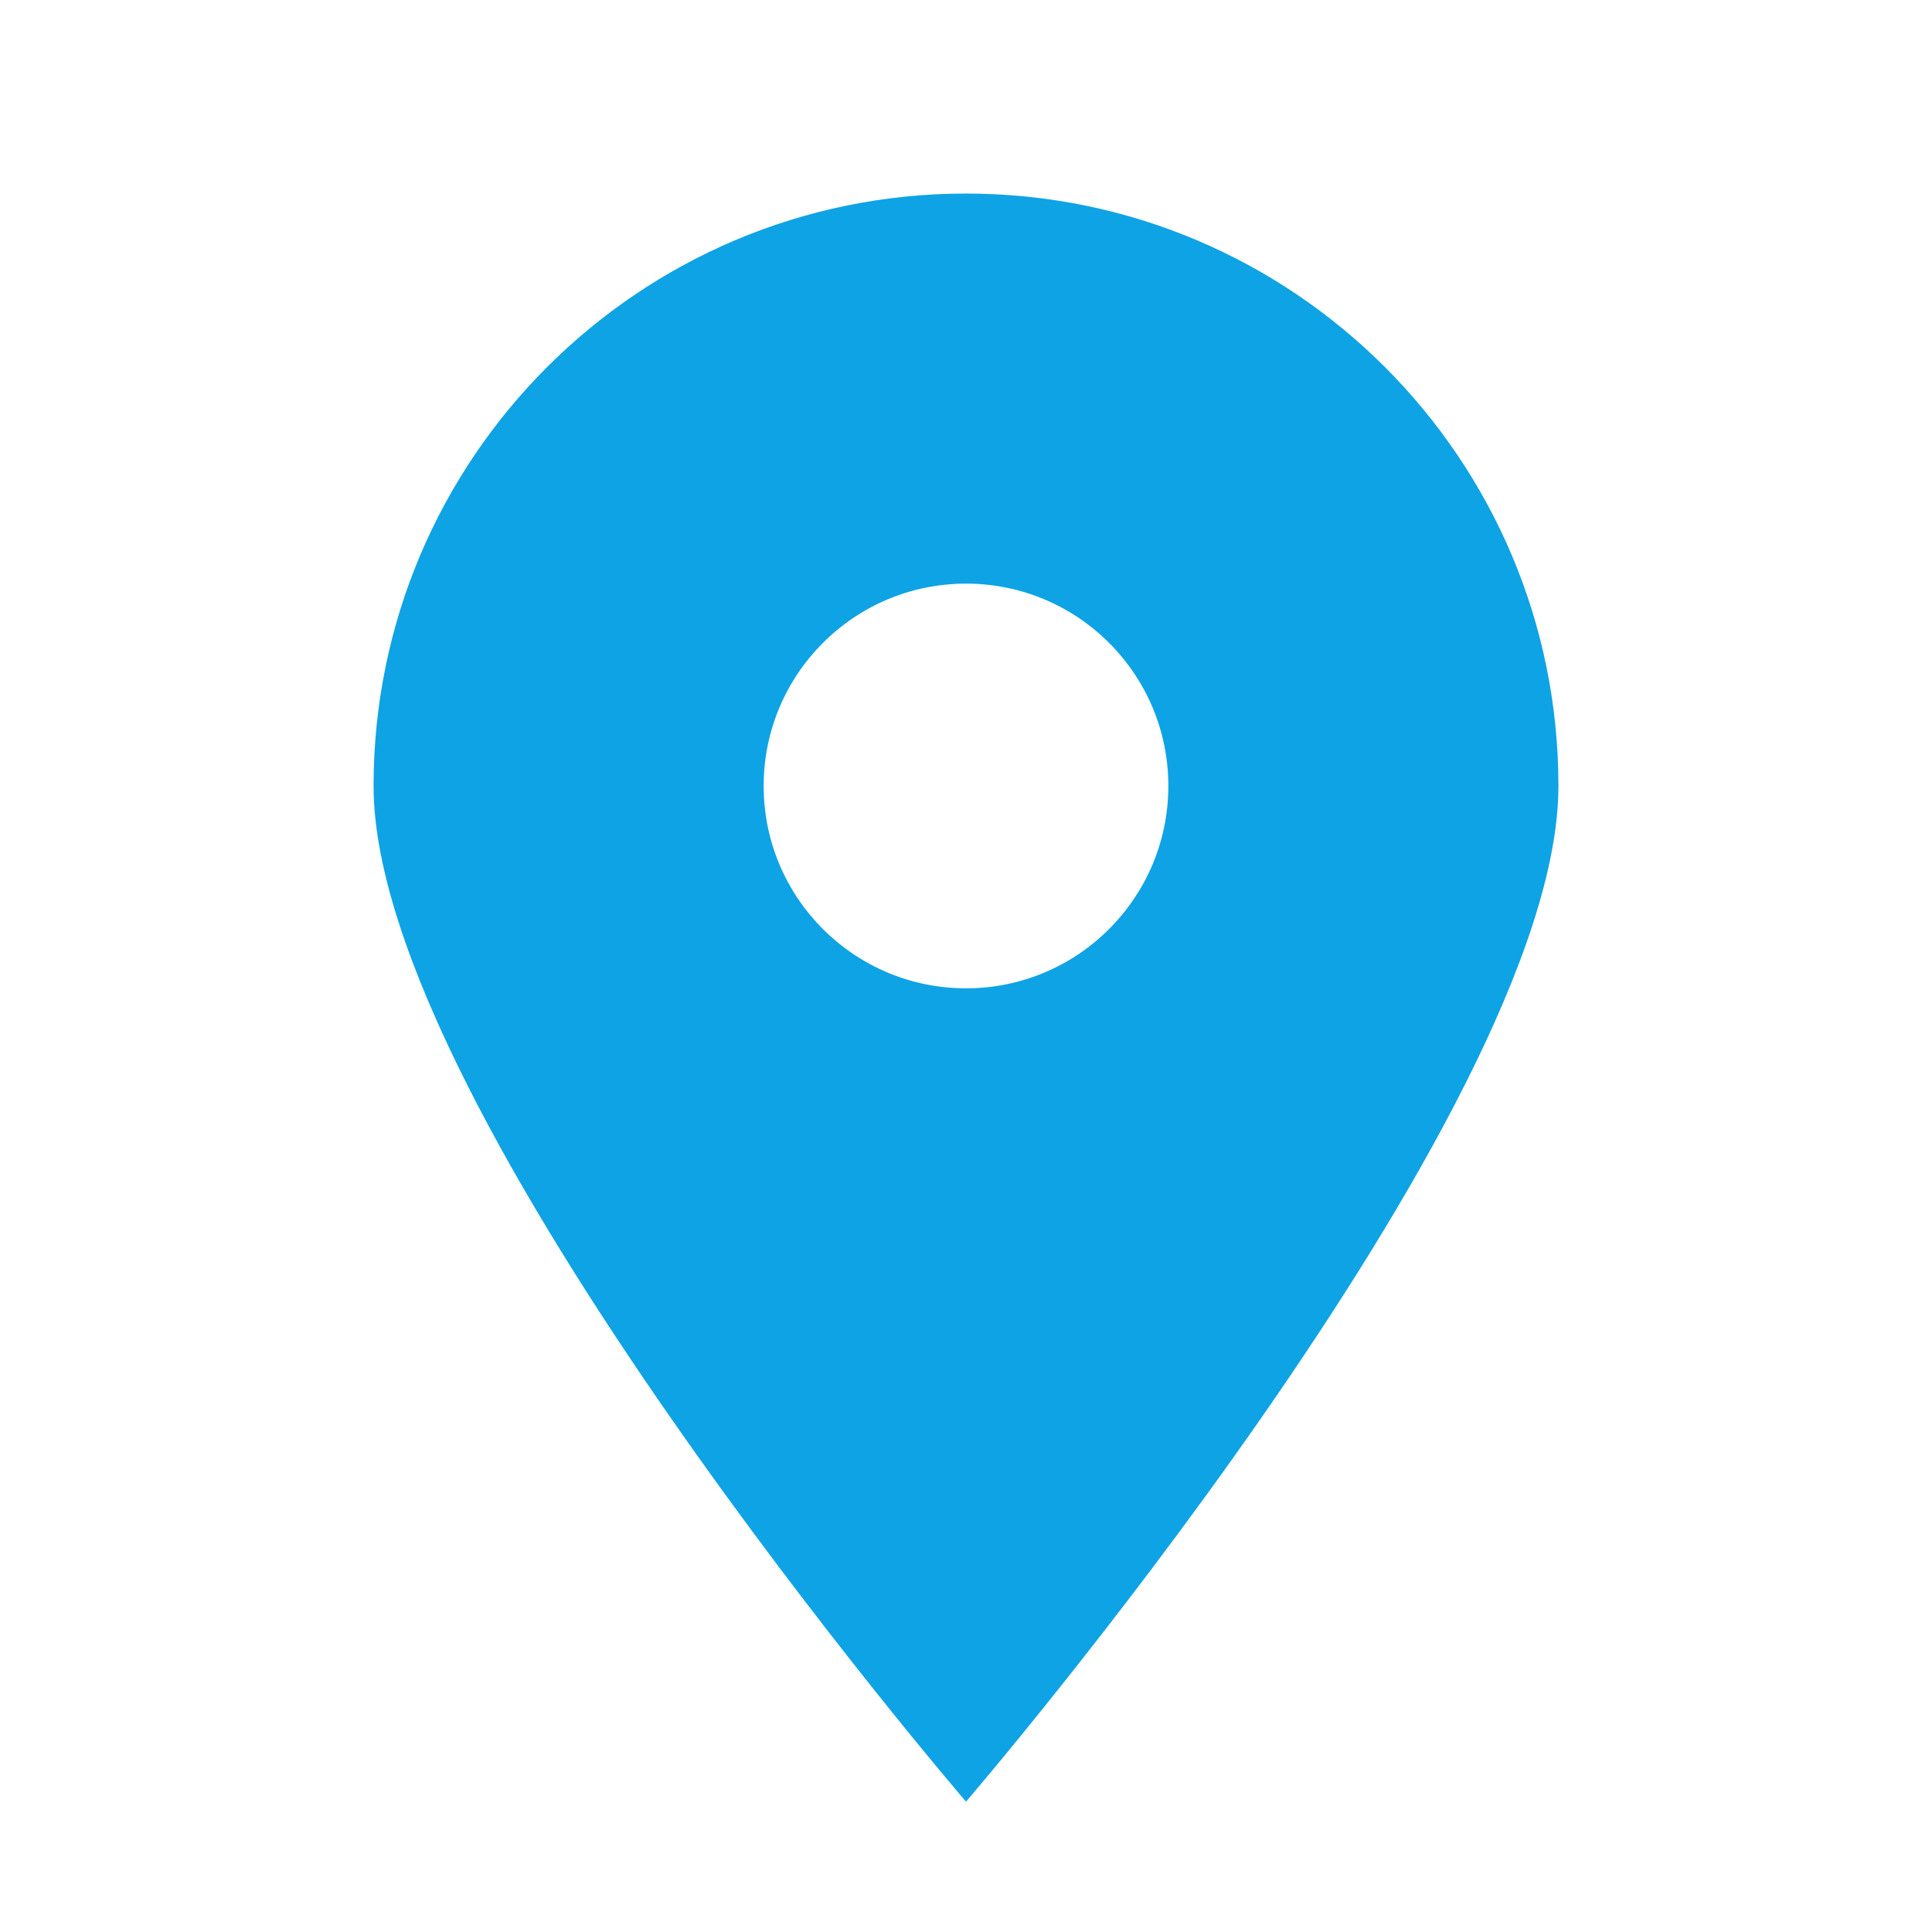 <?xml version="1.0" encoding="utf-8"?>
<!-- Generator: Adobe Illustrator 25.0.1, SVG Export Plug-In . SVG Version: 6.00 Build 0)  -->
<svg version="1.1" id="Layer_1" xmlns="http://www.w3.org/2000/svg" xmlns:xlink="http://www.w3.org/1999/xlink" x="0px" y="0px"
	 viewBox="0 0 199.94 199.94" style="enable-background:new 0 0 199.94 199.94;" xml:space="preserve">
<style type="text/css">
	.st0{fill:#0EA3E5;}
	.st1{fill:#FFFFFF;}
</style>
<path class="st0" d="M99.97,20.03c-33.86,0-61.31,27.45-61.31,61.31c0,33.86,61.31,105.11,61.31,105.11s61.31-71.24,61.31-105.11
	C161.28,47.48,133.83,20.03,99.97,20.03z M99.97,102.28c-11.56,0-20.94-9.37-20.94-20.94c0-11.56,9.37-20.94,20.94-20.94
	s20.94,9.37,20.94,20.94C120.91,92.91,111.53,102.28,99.97,102.28z"/>
</svg>
